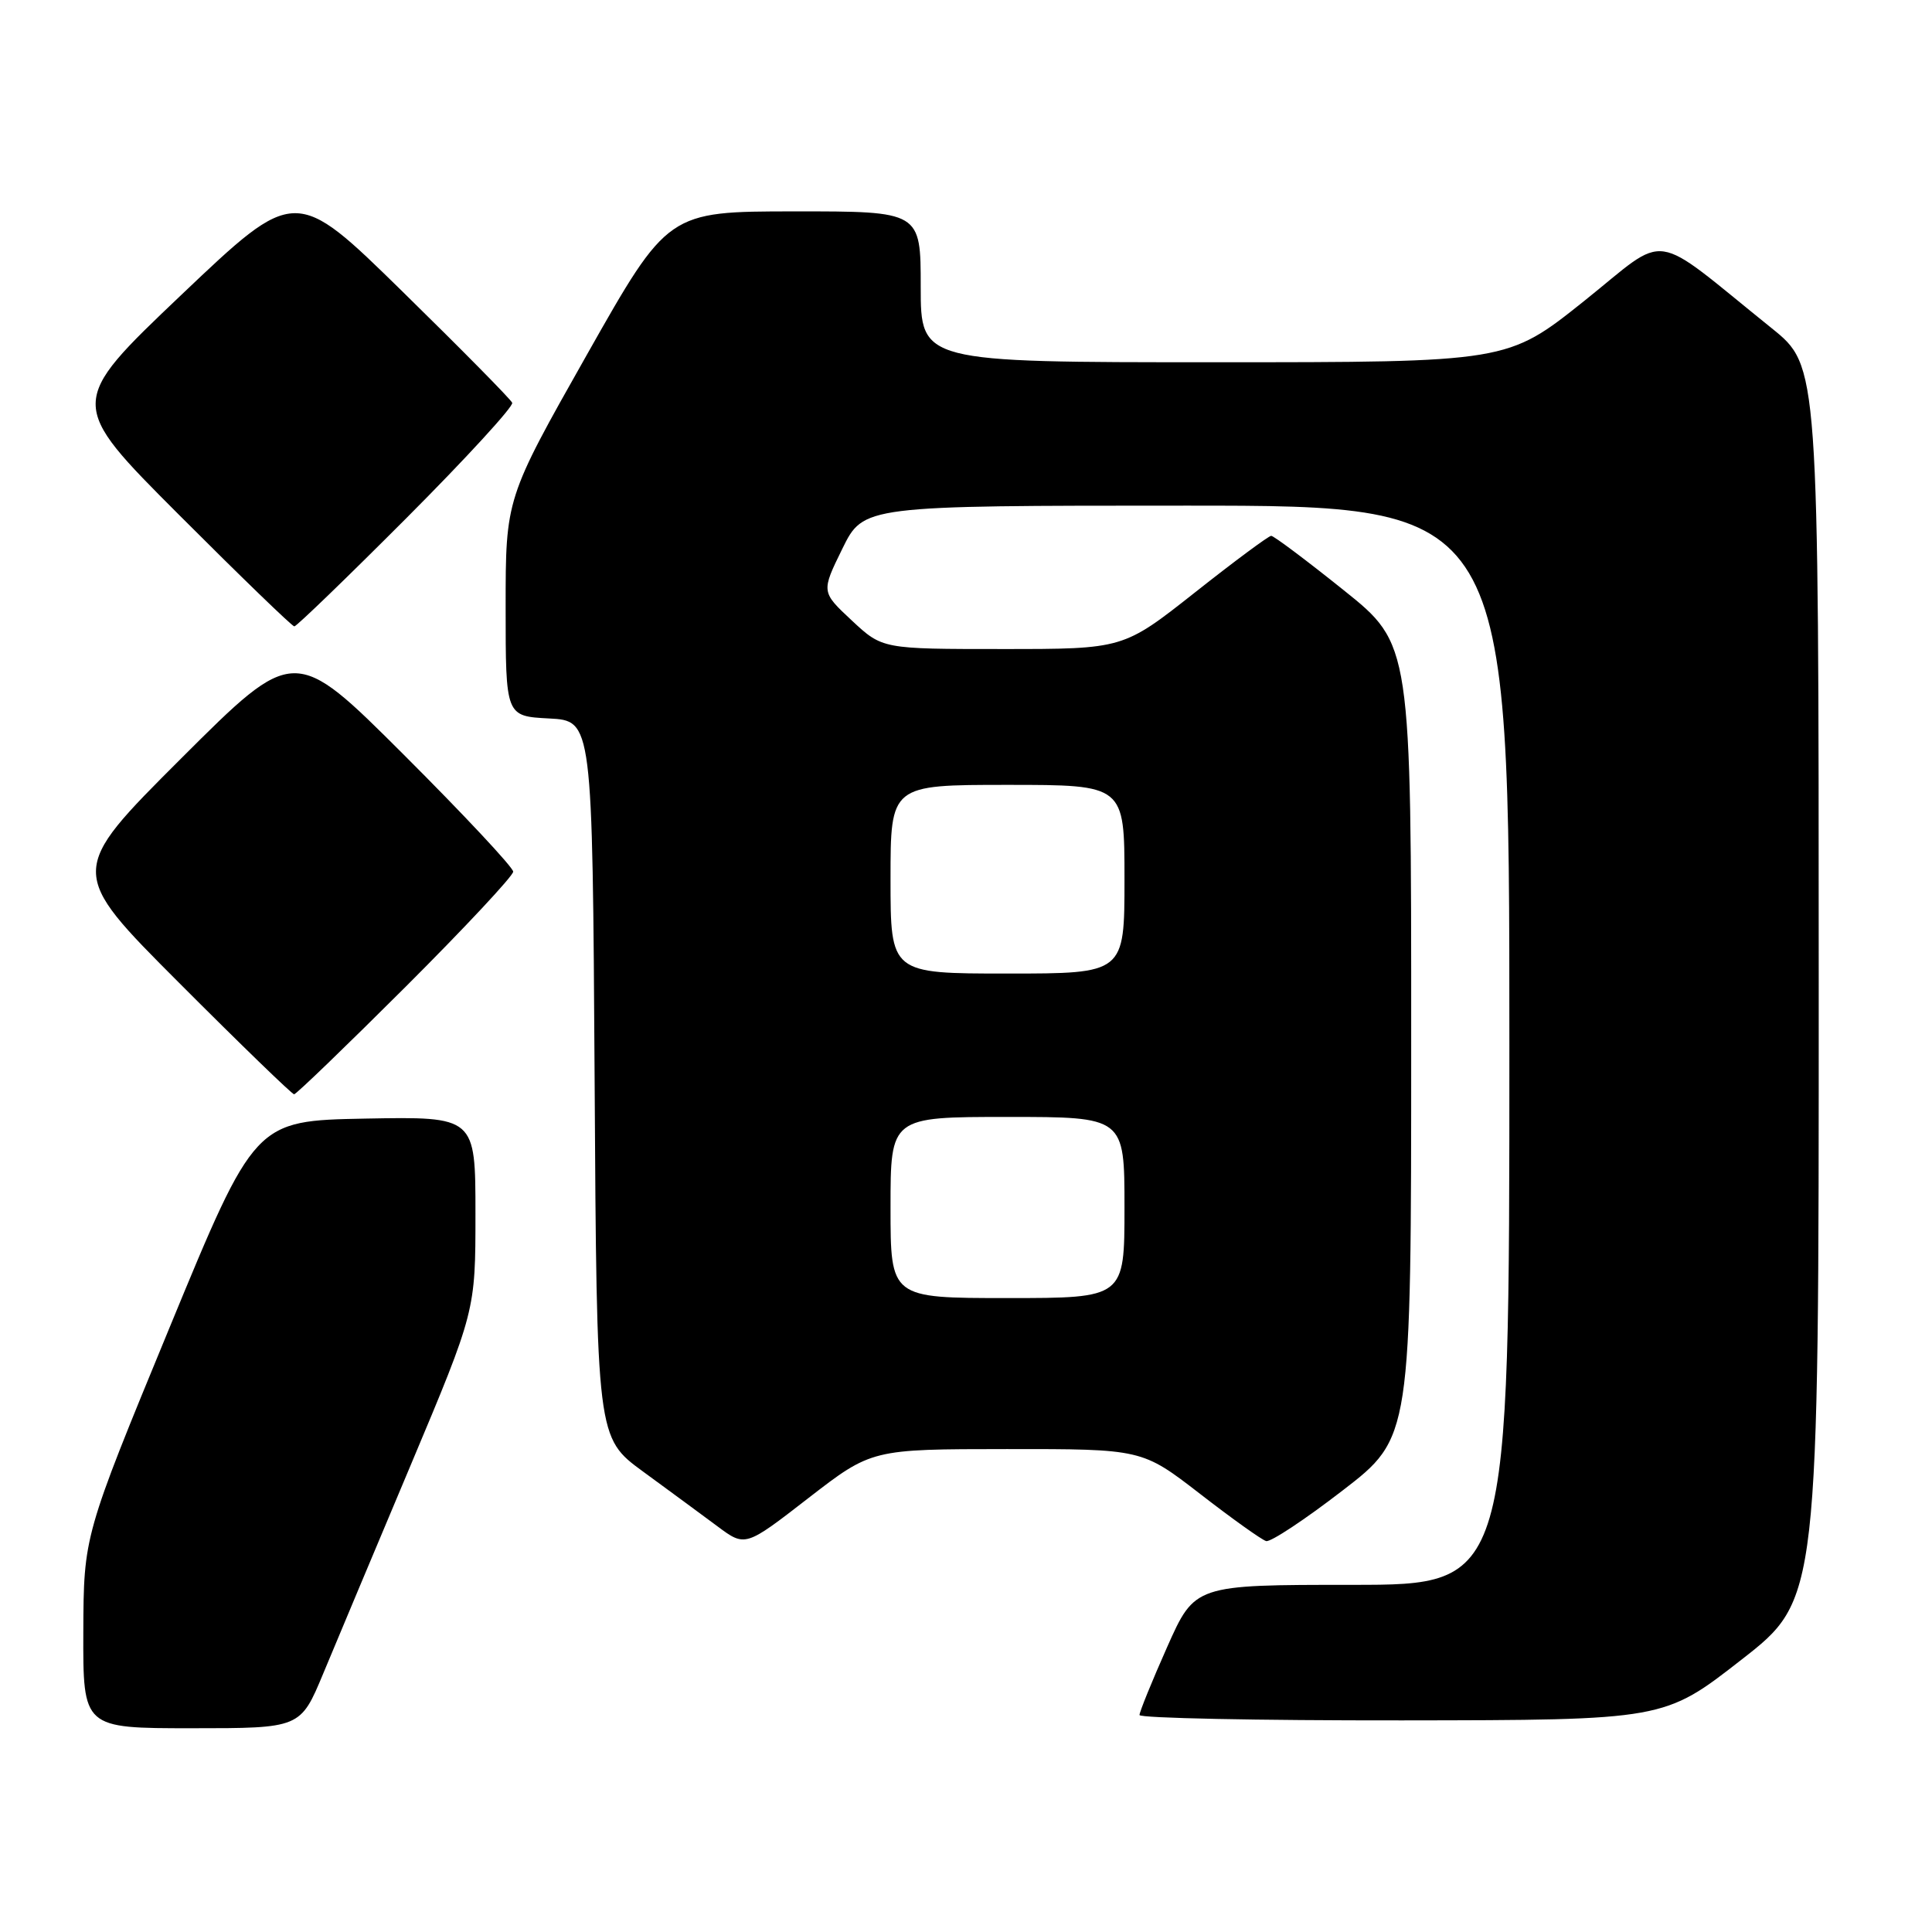 <?xml version="1.0" encoding="UTF-8" standalone="no"?>
<!DOCTYPE svg PUBLIC "-//W3C//DTD SVG 1.1//EN" "http://www.w3.org/Graphics/SVG/1.1/DTD/svg11.dtd" >
<svg xmlns="http://www.w3.org/2000/svg" xmlns:xlink="http://www.w3.org/1999/xlink" version="1.1" viewBox="0 0 256 256">
 <g >
 <path fill="currentColor"
d=" M 42.83 221.75 C 44.49 217.76 49.71 205.32 54.43 194.11 C 63.00 173.72 63.00 173.72 63.00 160.83 C 63.00 147.95 63.00 147.95 48.39 148.22 C 33.77 148.50 33.77 148.50 22.43 176.00 C 11.09 203.50 11.09 203.50 11.04 216.25 C 11.00 229.00 11.00 229.00 25.41 229.00 C 39.81 229.00 39.81 229.00 42.83 221.75 Z  M 230.75 219.92 C 241.00 211.93 241.00 211.93 240.99 130.22 C 240.98 48.50 240.98 48.50 234.77 43.50 C 218.41 30.33 221.33 30.75 209.90 39.89 C 199.74 48.00 199.74 48.00 160.87 48.00 C 122.00 48.00 122.00 48.00 122.00 38.00 C 122.00 28.00 122.00 28.00 105.25 28.01 C 88.50 28.02 88.50 28.02 77.75 47.03 C 67.00 66.05 67.00 66.05 67.00 80.47 C 67.00 94.90 67.00 94.90 72.75 95.20 C 78.50 95.50 78.50 95.50 78.79 143.00 C 79.07 190.50 79.07 190.50 85.22 195.00 C 88.60 197.47 93.03 200.73 95.06 202.24 C 98.75 204.99 98.75 204.99 107.12 198.50 C 115.50 192.02 115.50 192.02 133.41 192.01 C 151.32 192.00 151.32 192.00 159.02 197.95 C 163.25 201.23 167.19 204.04 167.77 204.20 C 168.35 204.37 172.91 201.35 177.90 197.50 C 186.99 190.50 186.99 190.50 186.99 137.94 C 187.00 85.37 187.00 85.37 178.03 78.19 C 173.09 74.23 168.78 71.00 168.44 71.00 C 168.11 71.00 163.56 74.37 158.34 78.50 C 148.84 86.00 148.84 86.00 132.88 86.00 C 116.92 86.00 116.92 86.00 112.87 82.22 C 108.81 78.43 108.81 78.43 111.61 72.72 C 114.42 67.00 114.42 67.00 157.21 67.00 C 200.00 67.00 200.00 67.00 200.00 138.50 C 200.00 210.00 200.00 210.00 179.16 210.00 C 158.32 210.00 158.32 210.00 154.65 218.25 C 152.63 222.79 150.99 226.84 150.99 227.25 C 151.00 227.66 166.64 227.98 185.75 227.96 C 220.50 227.92 220.50 227.92 230.75 219.92 Z  M 53.74 130.76 C 61.58 122.93 68.00 116.06 68.00 115.50 C 68.00 114.94 61.47 107.96 53.50 100.00 C 39.00 85.53 39.00 85.53 24.00 100.50 C 9.00 115.48 9.00 115.48 23.74 130.24 C 31.84 138.36 38.70 145.00 38.97 145.00 C 39.25 145.00 45.89 138.59 53.74 130.76 Z  M 53.88 68.62 C 61.78 60.70 68.07 53.84 67.87 53.37 C 67.66 52.89 61.11 46.25 53.31 38.61 C 39.13 24.72 39.13 24.72 24.03 39.07 C 8.94 53.42 8.94 53.42 23.71 68.21 C 31.83 76.34 38.71 83.00 39.00 83.00 C 39.29 83.00 45.99 76.53 53.88 68.62 Z  M 118.00 160.00 C 118.00 148.00 118.00 148.00 133.50 148.00 C 149.00 148.00 149.00 148.00 149.00 160.00 C 149.00 172.00 149.00 172.00 133.50 172.00 C 118.00 172.00 118.00 172.00 118.00 160.00 Z  M 118.00 116.50 C 118.00 104.00 118.00 104.00 133.50 104.00 C 149.00 104.00 149.00 104.00 149.00 116.50 C 149.00 129.00 149.00 129.00 133.50 129.00 C 118.00 129.00 118.00 129.00 118.00 116.50 Z "/>
</g>
</svg>